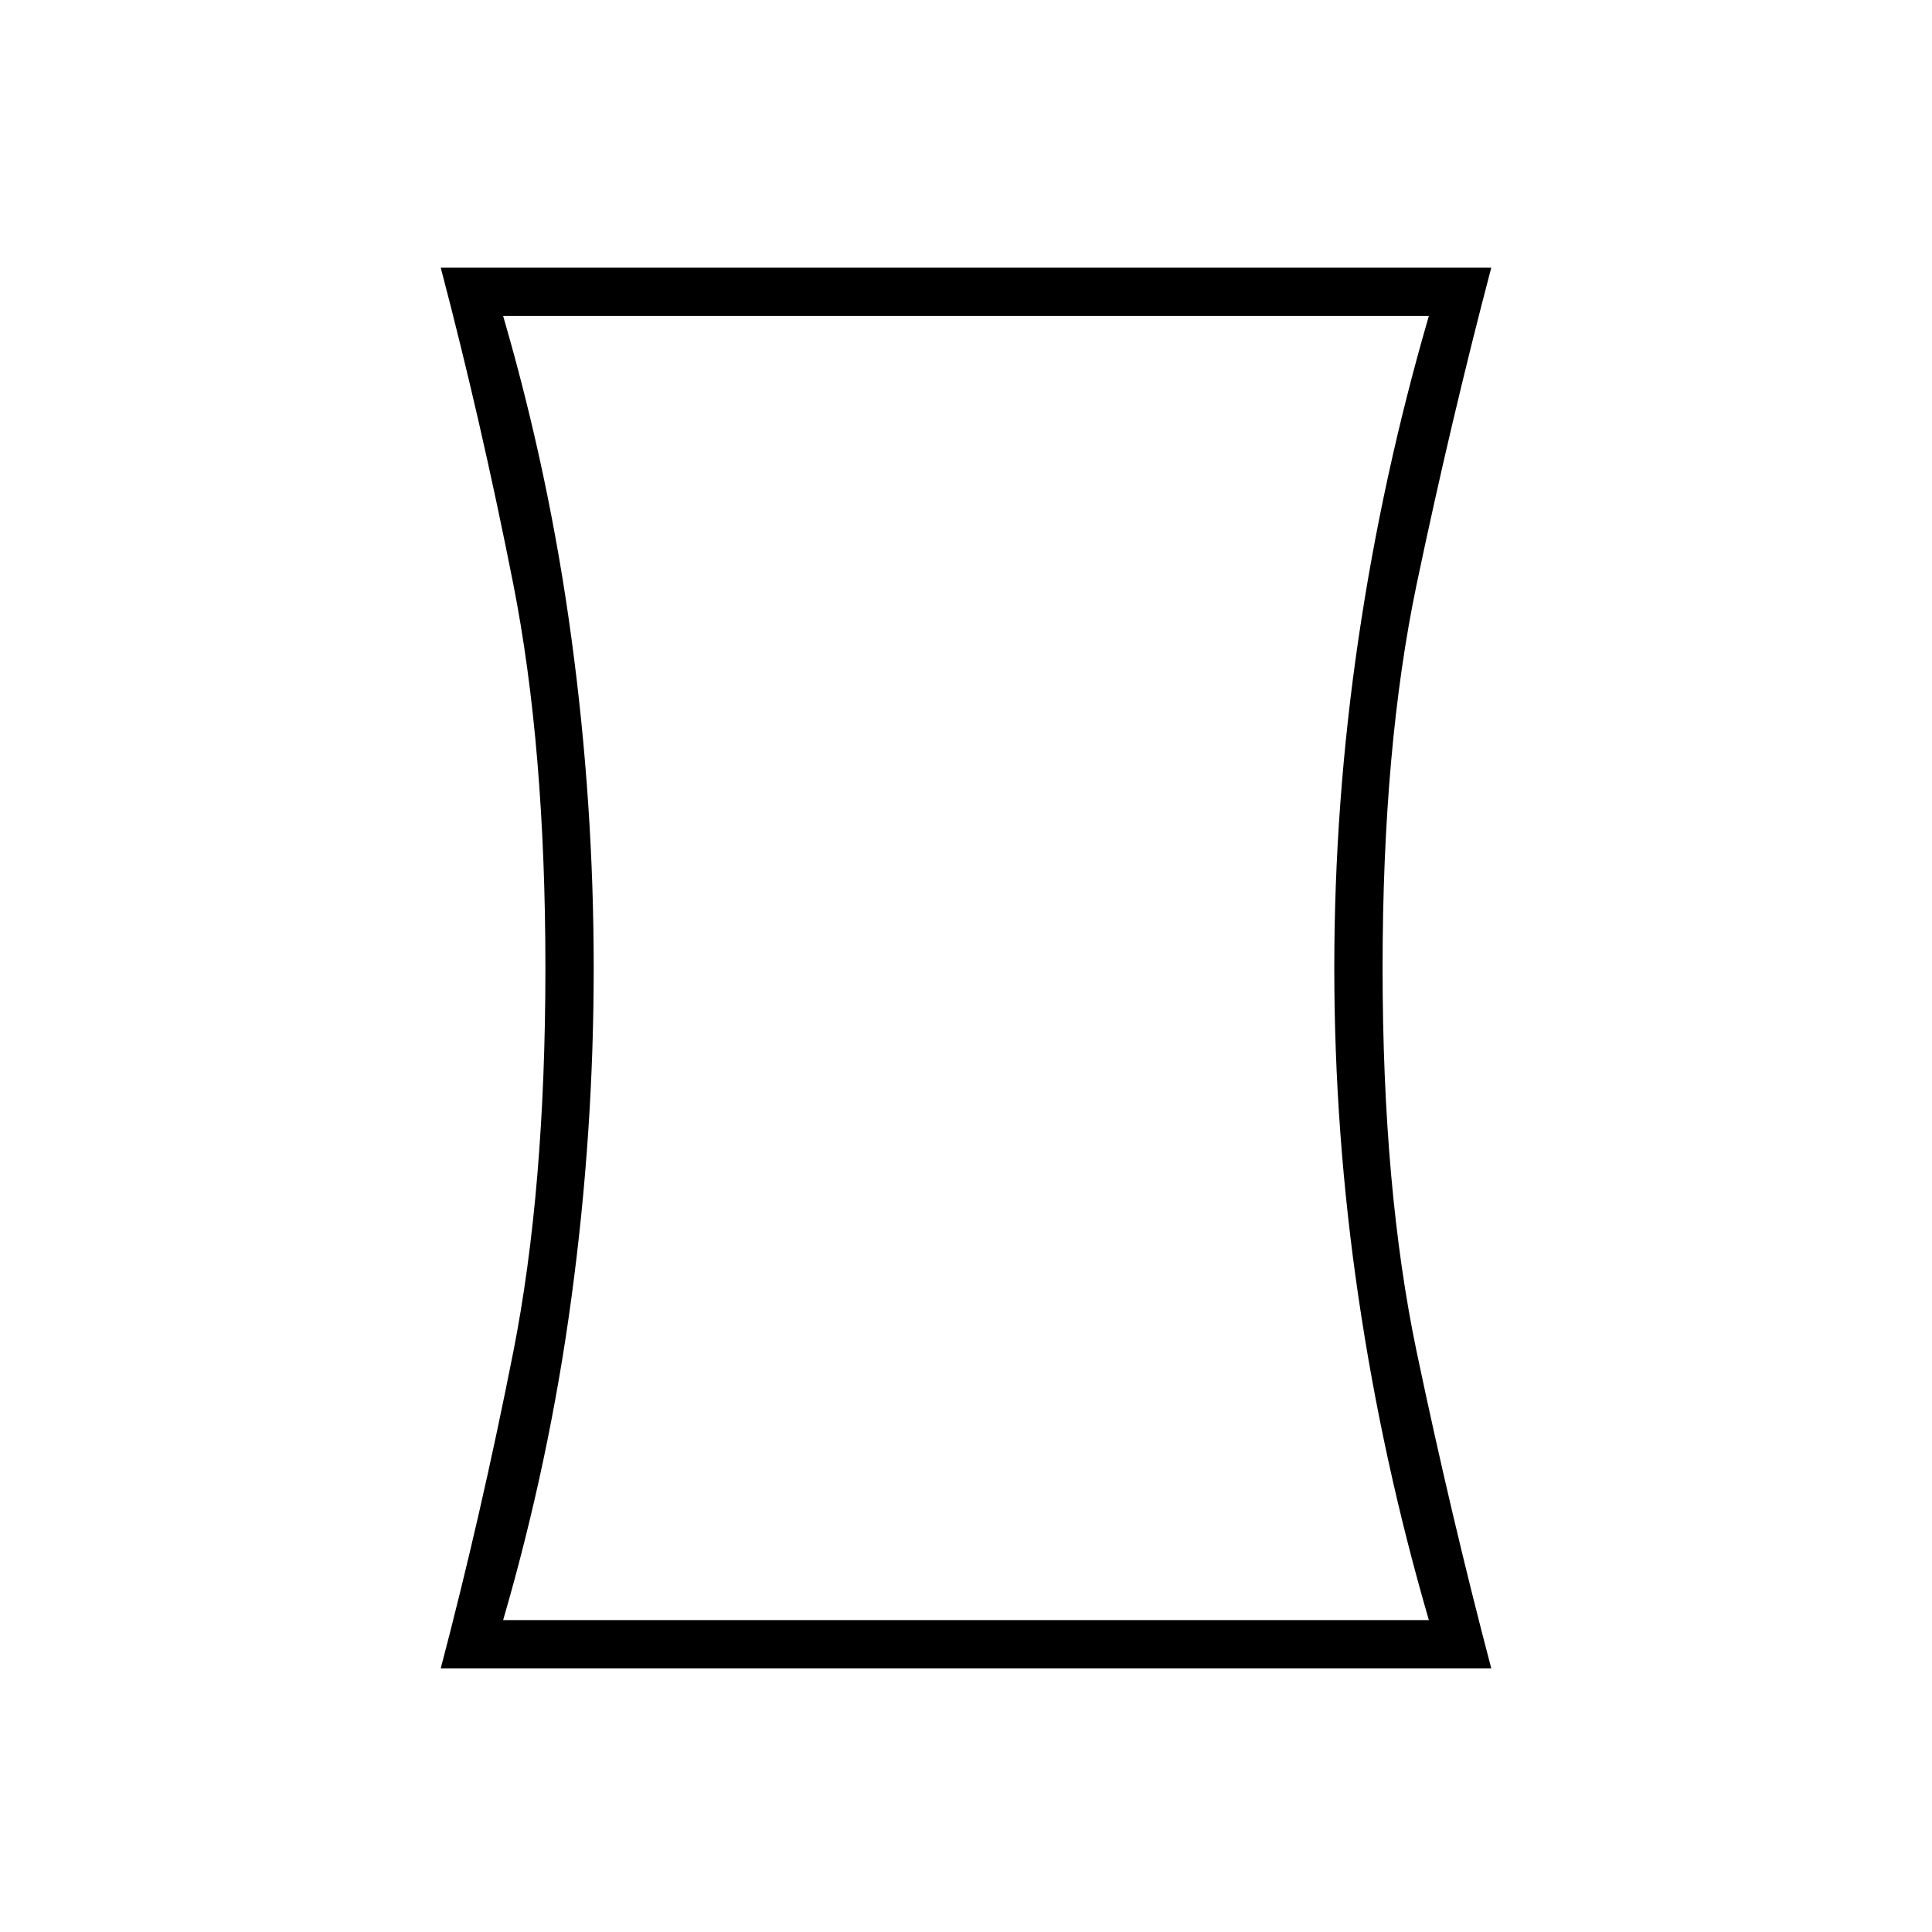 <svg xmlns="http://www.w3.org/2000/svg" height="40" width="40"><path d="M9.125 34.542q.833-3.167 1.5-6.542t.667-7.958q0-4.584-.667-7.959t-1.5-6.541h21.75q-.833 3.166-1.542 6.541-.708 3.375-.708 7.959 0 4.583.708 7.958.709 3.375 1.542 6.542Zm20.458-1q-.958-3.292-1.458-6.688t-.5-6.812q0-3.417.5-6.813t1.458-6.687H10.417q.958 3.291 1.416 6.687.459 3.396.459 6.813 0 3.416-.459 6.812-.458 3.396-1.416 6.688ZM20 20.042Z"/></svg>